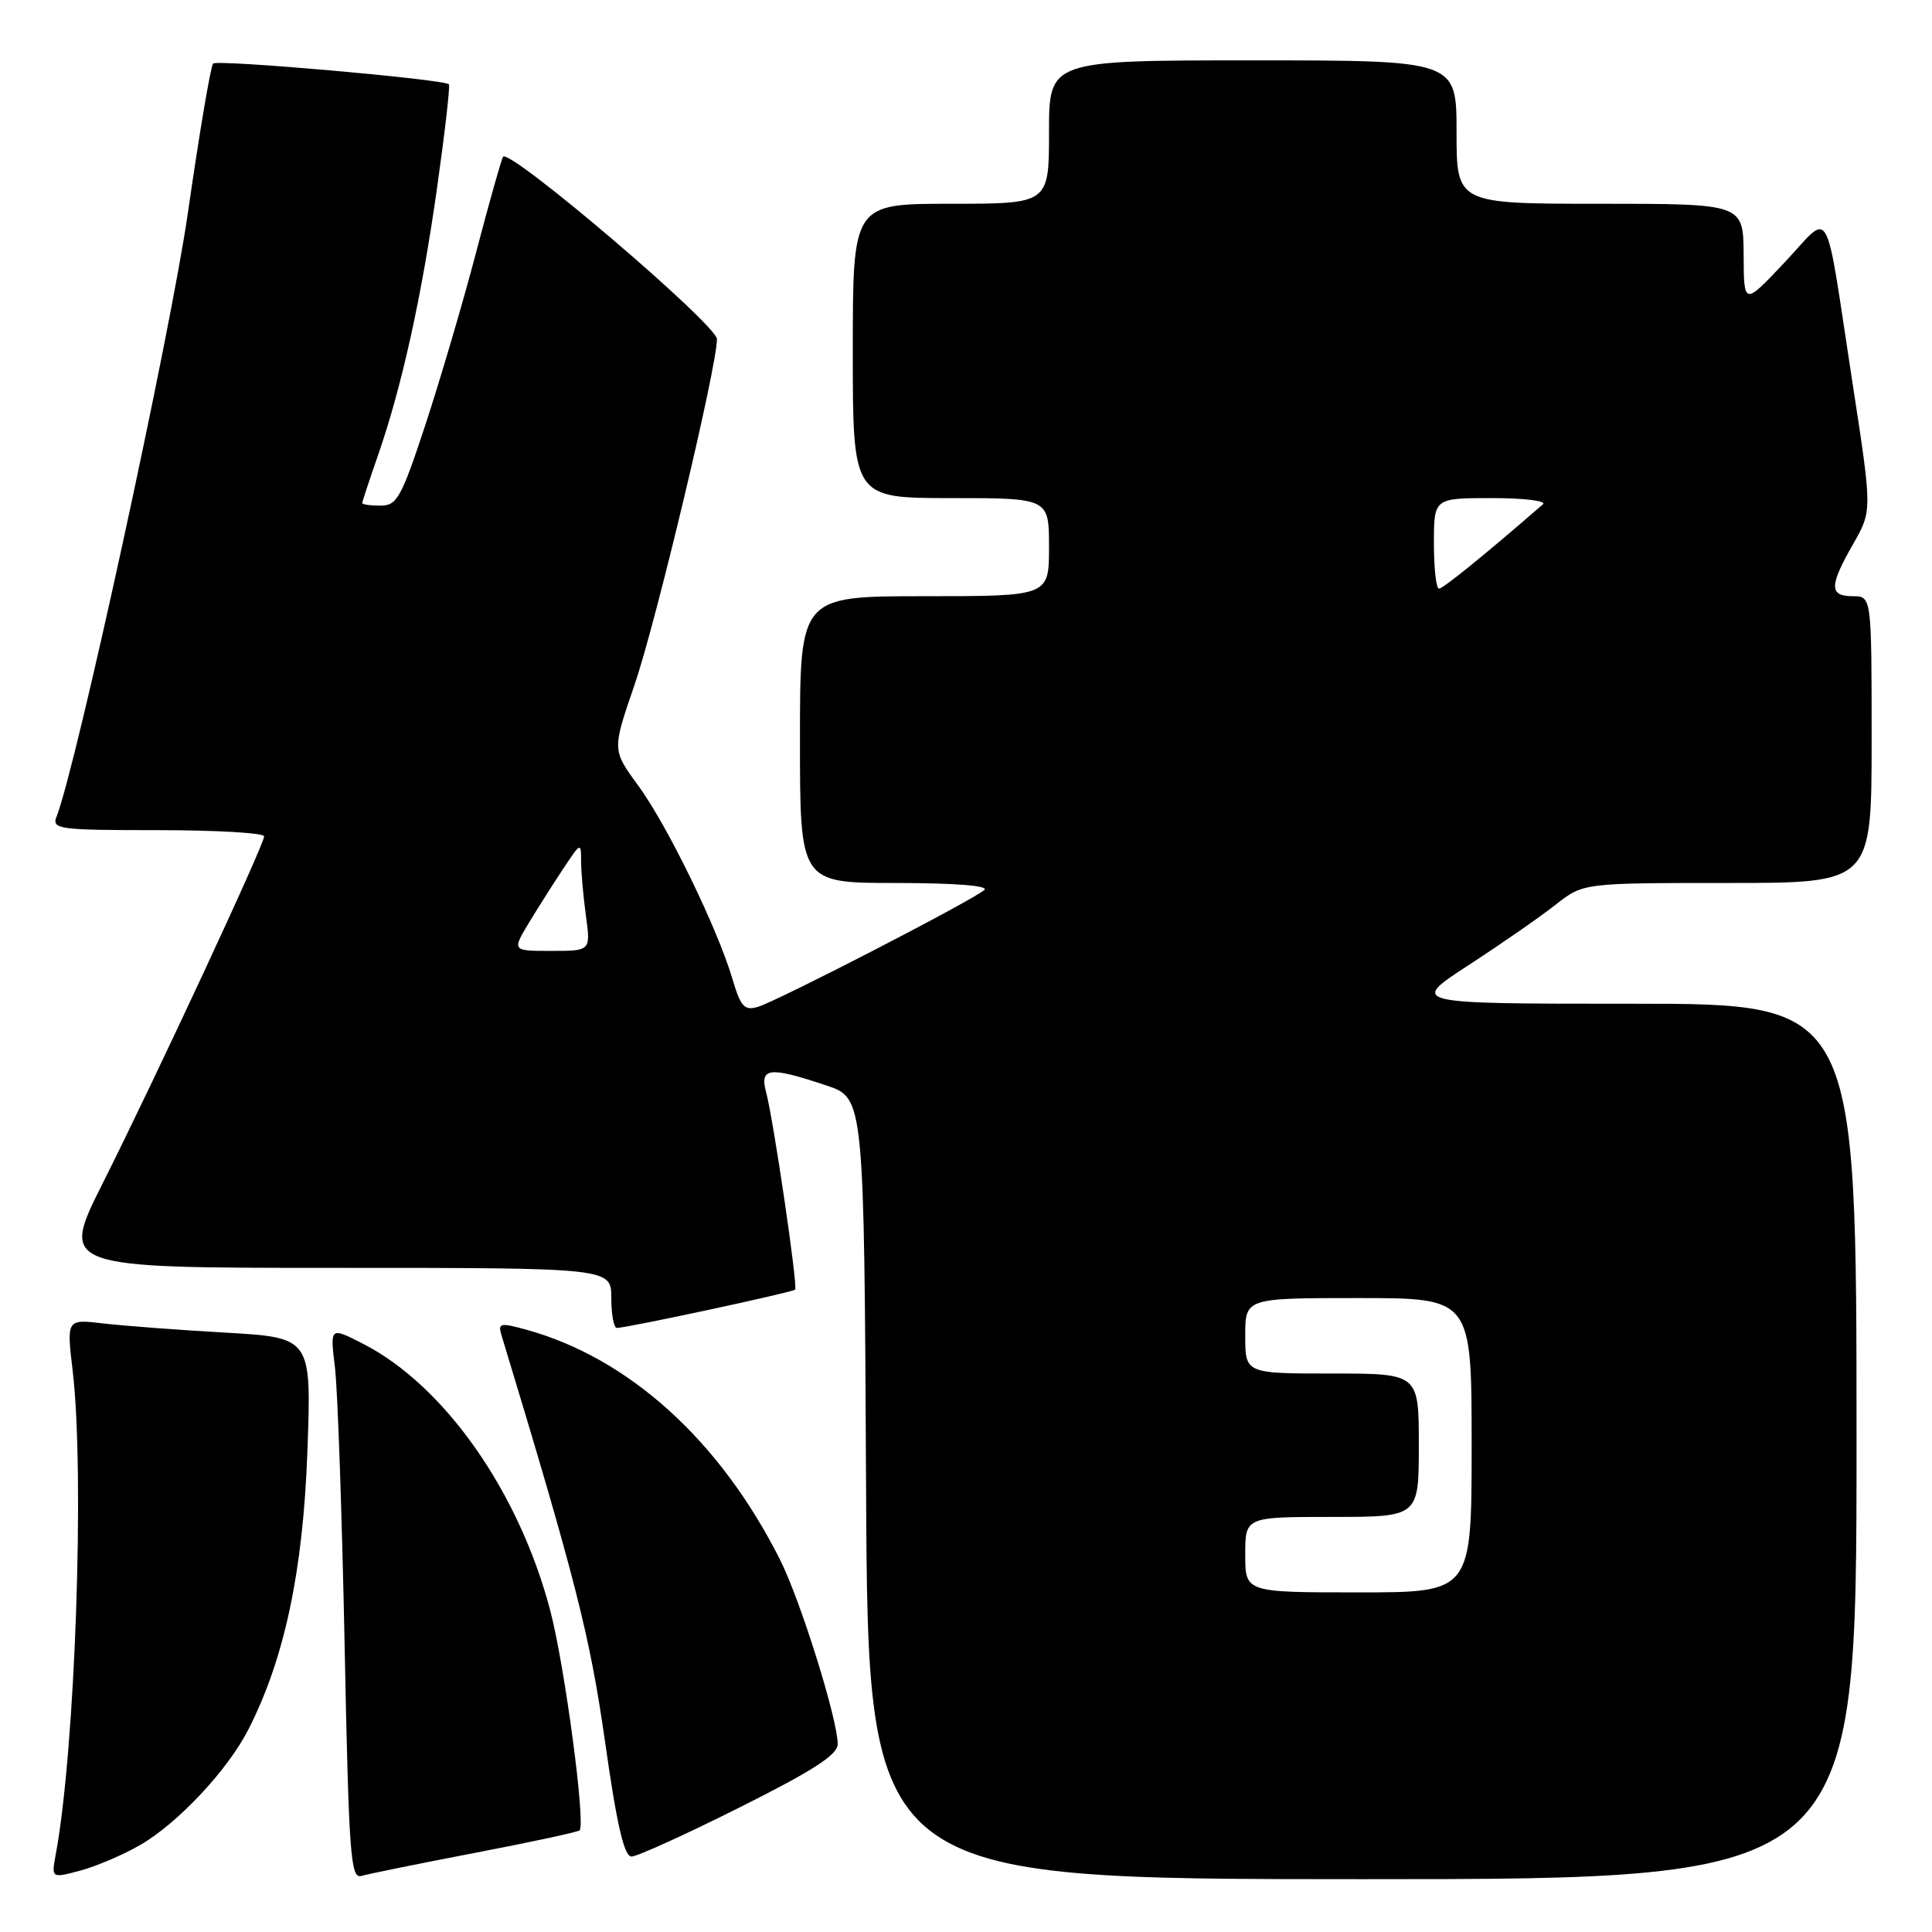 <?xml version="1.0" encoding="UTF-8" standalone="no"?>
<!DOCTYPE svg PUBLIC "-//W3C//DTD SVG 1.1//EN" "http://www.w3.org/Graphics/SVG/1.1/DTD/svg11.dtd" >
<svg xmlns="http://www.w3.org/2000/svg" xmlns:xlink="http://www.w3.org/1999/xlink" version="1.1" viewBox="0 0 256 256">
 <g >
 <path fill="currentColor"
d=" M 18.56 244.48 C 23.56 241.60 30.17 234.54 32.91 229.17 C 37.69 219.80 40.15 208.24 40.73 192.37 C 41.28 177.24 41.28 177.24 29.89 176.58 C 23.63 176.23 16.32 175.67 13.66 175.36 C 8.82 174.79 8.82 174.79 9.63 181.64 C 11.24 195.28 9.97 231.81 7.39 245.70 C 6.80 248.89 6.80 248.89 10.65 247.86 C 12.77 247.29 16.33 245.77 18.56 244.48 Z  M 62.96 245.51 C 70.36 244.09 76.59 242.75 76.80 242.53 C 77.63 241.71 74.83 220.72 72.92 213.44 C 68.79 197.67 58.88 183.55 48.07 178.04 C 43.73 175.82 43.73 175.82 44.38 181.16 C 44.74 184.10 45.31 200.57 45.66 217.77 C 46.22 245.87 46.45 249.00 47.89 248.57 C 48.78 248.31 55.55 246.93 62.96 245.51 Z  M 246.00 191.00 C 246.00 133.00 246.00 133.00 216.37 133.00 C 186.74 133.00 186.74 133.00 194.62 127.87 C 198.95 125.05 204.14 121.45 206.14 119.87 C 209.79 117.00 209.79 117.00 228.89 117.00 C 248.00 117.00 248.00 117.00 248.00 98.00 C 248.00 79.00 248.00 79.00 245.50 79.00 C 242.36 79.00 242.37 77.64 245.55 72.09 C 248.07 67.68 248.07 67.68 245.52 51.09 C 241.67 26.04 242.80 28.06 236.46 34.78 C 231.07 40.50 231.07 40.50 231.04 33.75 C 231.00 27.00 231.00 27.00 212.00 27.00 C 193.00 27.00 193.00 27.00 193.00 17.50 C 193.00 8.00 193.00 8.00 166.00 8.00 C 139.00 8.00 139.00 8.00 139.00 17.50 C 139.00 27.00 139.00 27.00 126.00 27.00 C 113.00 27.00 113.00 27.00 113.00 46.50 C 113.00 66.00 113.00 66.00 126.00 66.00 C 139.00 66.00 139.00 66.00 139.00 72.50 C 139.00 79.00 139.00 79.00 122.50 79.00 C 106.00 79.00 106.00 79.00 106.00 98.00 C 106.00 117.00 106.00 117.00 118.70 117.00 C 126.40 117.00 131.03 117.36 130.45 117.91 C 129.16 119.16 103.02 132.65 100.41 133.42 C 98.64 133.94 98.14 133.40 97.07 129.77 C 95.10 123.07 88.40 109.32 84.58 104.11 C 81.11 99.38 81.11 99.38 84.05 90.83 C 86.89 82.61 95.00 48.60 95.00 44.94 C 95.00 43.03 67.41 19.51 66.65 20.78 C 66.42 21.17 64.80 26.90 63.07 33.50 C 61.34 40.10 58.32 50.34 56.38 56.25 C 53.17 65.98 52.60 67.00 50.42 67.00 C 49.09 67.00 48.00 66.85 48.00 66.66 C 48.00 66.47 48.93 63.66 50.06 60.41 C 53.25 51.24 55.89 39.27 57.93 24.77 C 58.96 17.47 59.66 11.35 59.48 11.17 C 58.85 10.50 28.81 7.86 28.24 8.42 C 27.92 8.74 26.41 17.67 24.89 28.25 C 22.57 44.33 10.10 101.64 7.48 108.25 C 6.84 109.87 7.86 110.00 20.89 110.00 C 28.65 110.00 35.00 110.37 35.00 110.82 C 35.00 111.92 20.65 142.76 13.63 156.75 C 7.98 168.00 7.98 168.00 44.49 168.00 C 81.00 168.00 81.00 168.00 81.00 172.00 C 81.00 174.20 81.34 175.98 81.75 175.96 C 83.54 175.86 105.11 171.22 105.36 170.88 C 105.73 170.39 102.49 148.39 101.52 144.75 C 100.63 141.44 101.90 141.29 109.50 143.83 C 114.50 145.50 114.50 145.50 114.76 197.25 C 115.02 249.00 115.02 249.00 180.51 249.00 C 246.00 249.00 246.00 249.00 246.00 191.00 Z  M 98.01 239.49 C 107.75 234.61 111.00 232.52 111.00 231.10 C 111.00 227.83 106.08 212.09 103.37 206.69 C 95.43 190.89 83.34 179.93 69.70 176.18 C 66.34 175.25 65.97 175.33 66.42 176.82 C 76.26 209.25 78.17 216.75 80.16 230.71 C 81.73 241.80 82.70 246.00 83.68 246.00 C 84.42 246.00 90.87 243.07 98.01 239.49 Z  M 165.00 206.00 C 165.00 201.00 165.00 201.00 176.50 201.00 C 188.00 201.00 188.00 201.00 188.00 191.50 C 188.00 182.00 188.00 182.00 176.50 182.00 C 165.00 182.00 165.00 182.00 165.00 177.00 C 165.00 172.00 165.00 172.00 180.00 172.00 C 195.00 172.00 195.00 172.00 195.00 191.50 C 195.00 211.00 195.00 211.00 180.00 211.00 C 165.00 211.00 165.00 211.00 165.00 206.00 Z  M 70.10 122.25 C 71.35 120.19 73.41 116.93 74.69 115.02 C 76.95 111.61 77.00 111.59 77.00 114.13 C 77.00 115.55 77.29 118.81 77.64 121.36 C 78.27 126.00 78.27 126.00 73.05 126.00 C 67.84 126.00 67.84 126.00 70.10 122.25 Z  M 190.00 72.00 C 190.00 66.00 190.00 66.00 197.70 66.00 C 201.94 66.00 204.97 66.37 204.45 66.82 C 196.69 73.56 191.21 78.00 190.67 78.00 C 190.30 78.00 190.00 75.30 190.00 72.00 Z "/>
</g>
</svg>